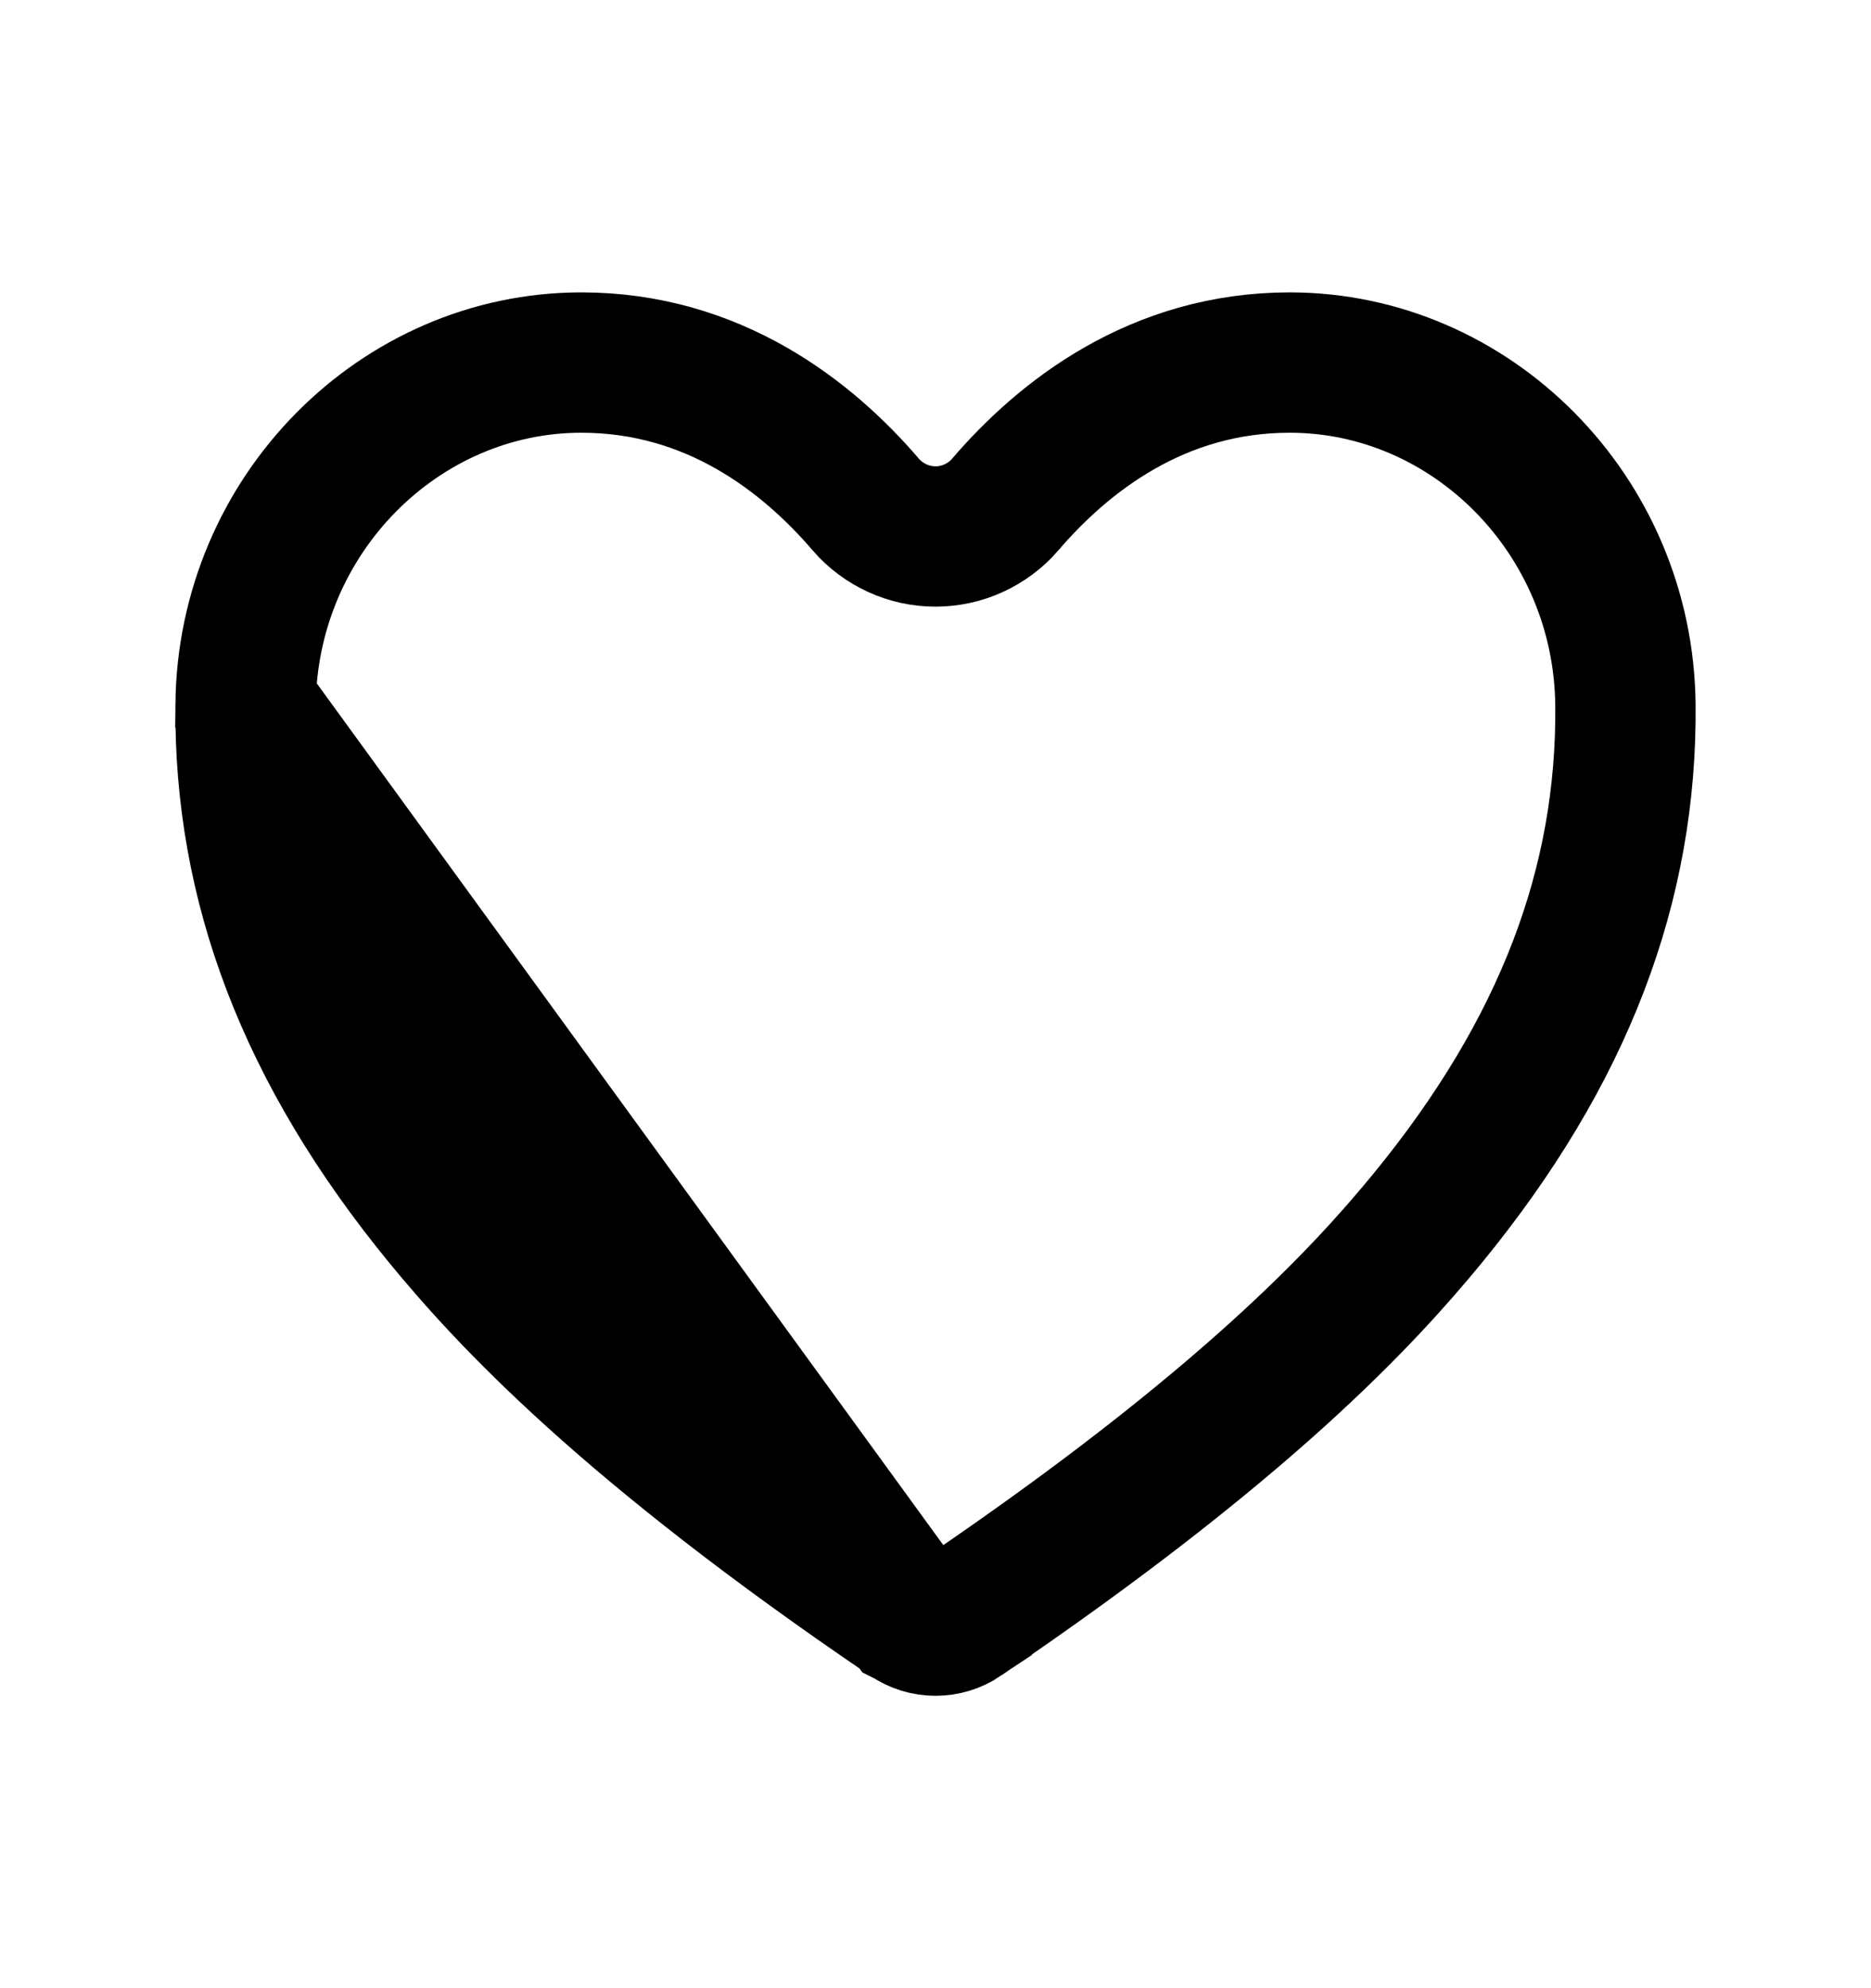 <svg width="16" height="17" viewBox="0 0 16 17" fill="none" xmlns="http://www.w3.org/2000/svg">
<path d="M7.774 13.829L7.776 13.83C7.842 13.876 7.92 13.9 8 13.9C8.08 13.9 8.158 13.876 8.225 13.831L8.225 13.83C10.638 12.192 11.657 11.088 12.205 10.421C13.38 8.988 13.915 7.557 13.9 6.026C13.883 4.4 12.581 3.1 11.029 3.1C9.897 3.1 9.094 3.734 8.597 4.313L8.595 4.316C8.521 4.401 8.429 4.469 8.327 4.516C8.224 4.563 8.113 4.587 8 4.587C7.887 4.587 7.776 4.563 7.673 4.516C7.571 4.469 7.479 4.401 7.405 4.316L7.403 4.313L7.403 4.313C6.906 3.734 6.103 3.1 4.971 3.1C3.419 3.1 2.116 4.4 2.1 6.026L7.774 13.829ZM7.774 13.829C5.362 12.192 4.343 11.087 3.795 10.42L7.774 13.829ZM3.795 10.42C2.62 8.987 2.085 7.556 2.1 6.026L3.795 10.42Z" stroke="black" stroke-width="1.2"/>
</svg>

